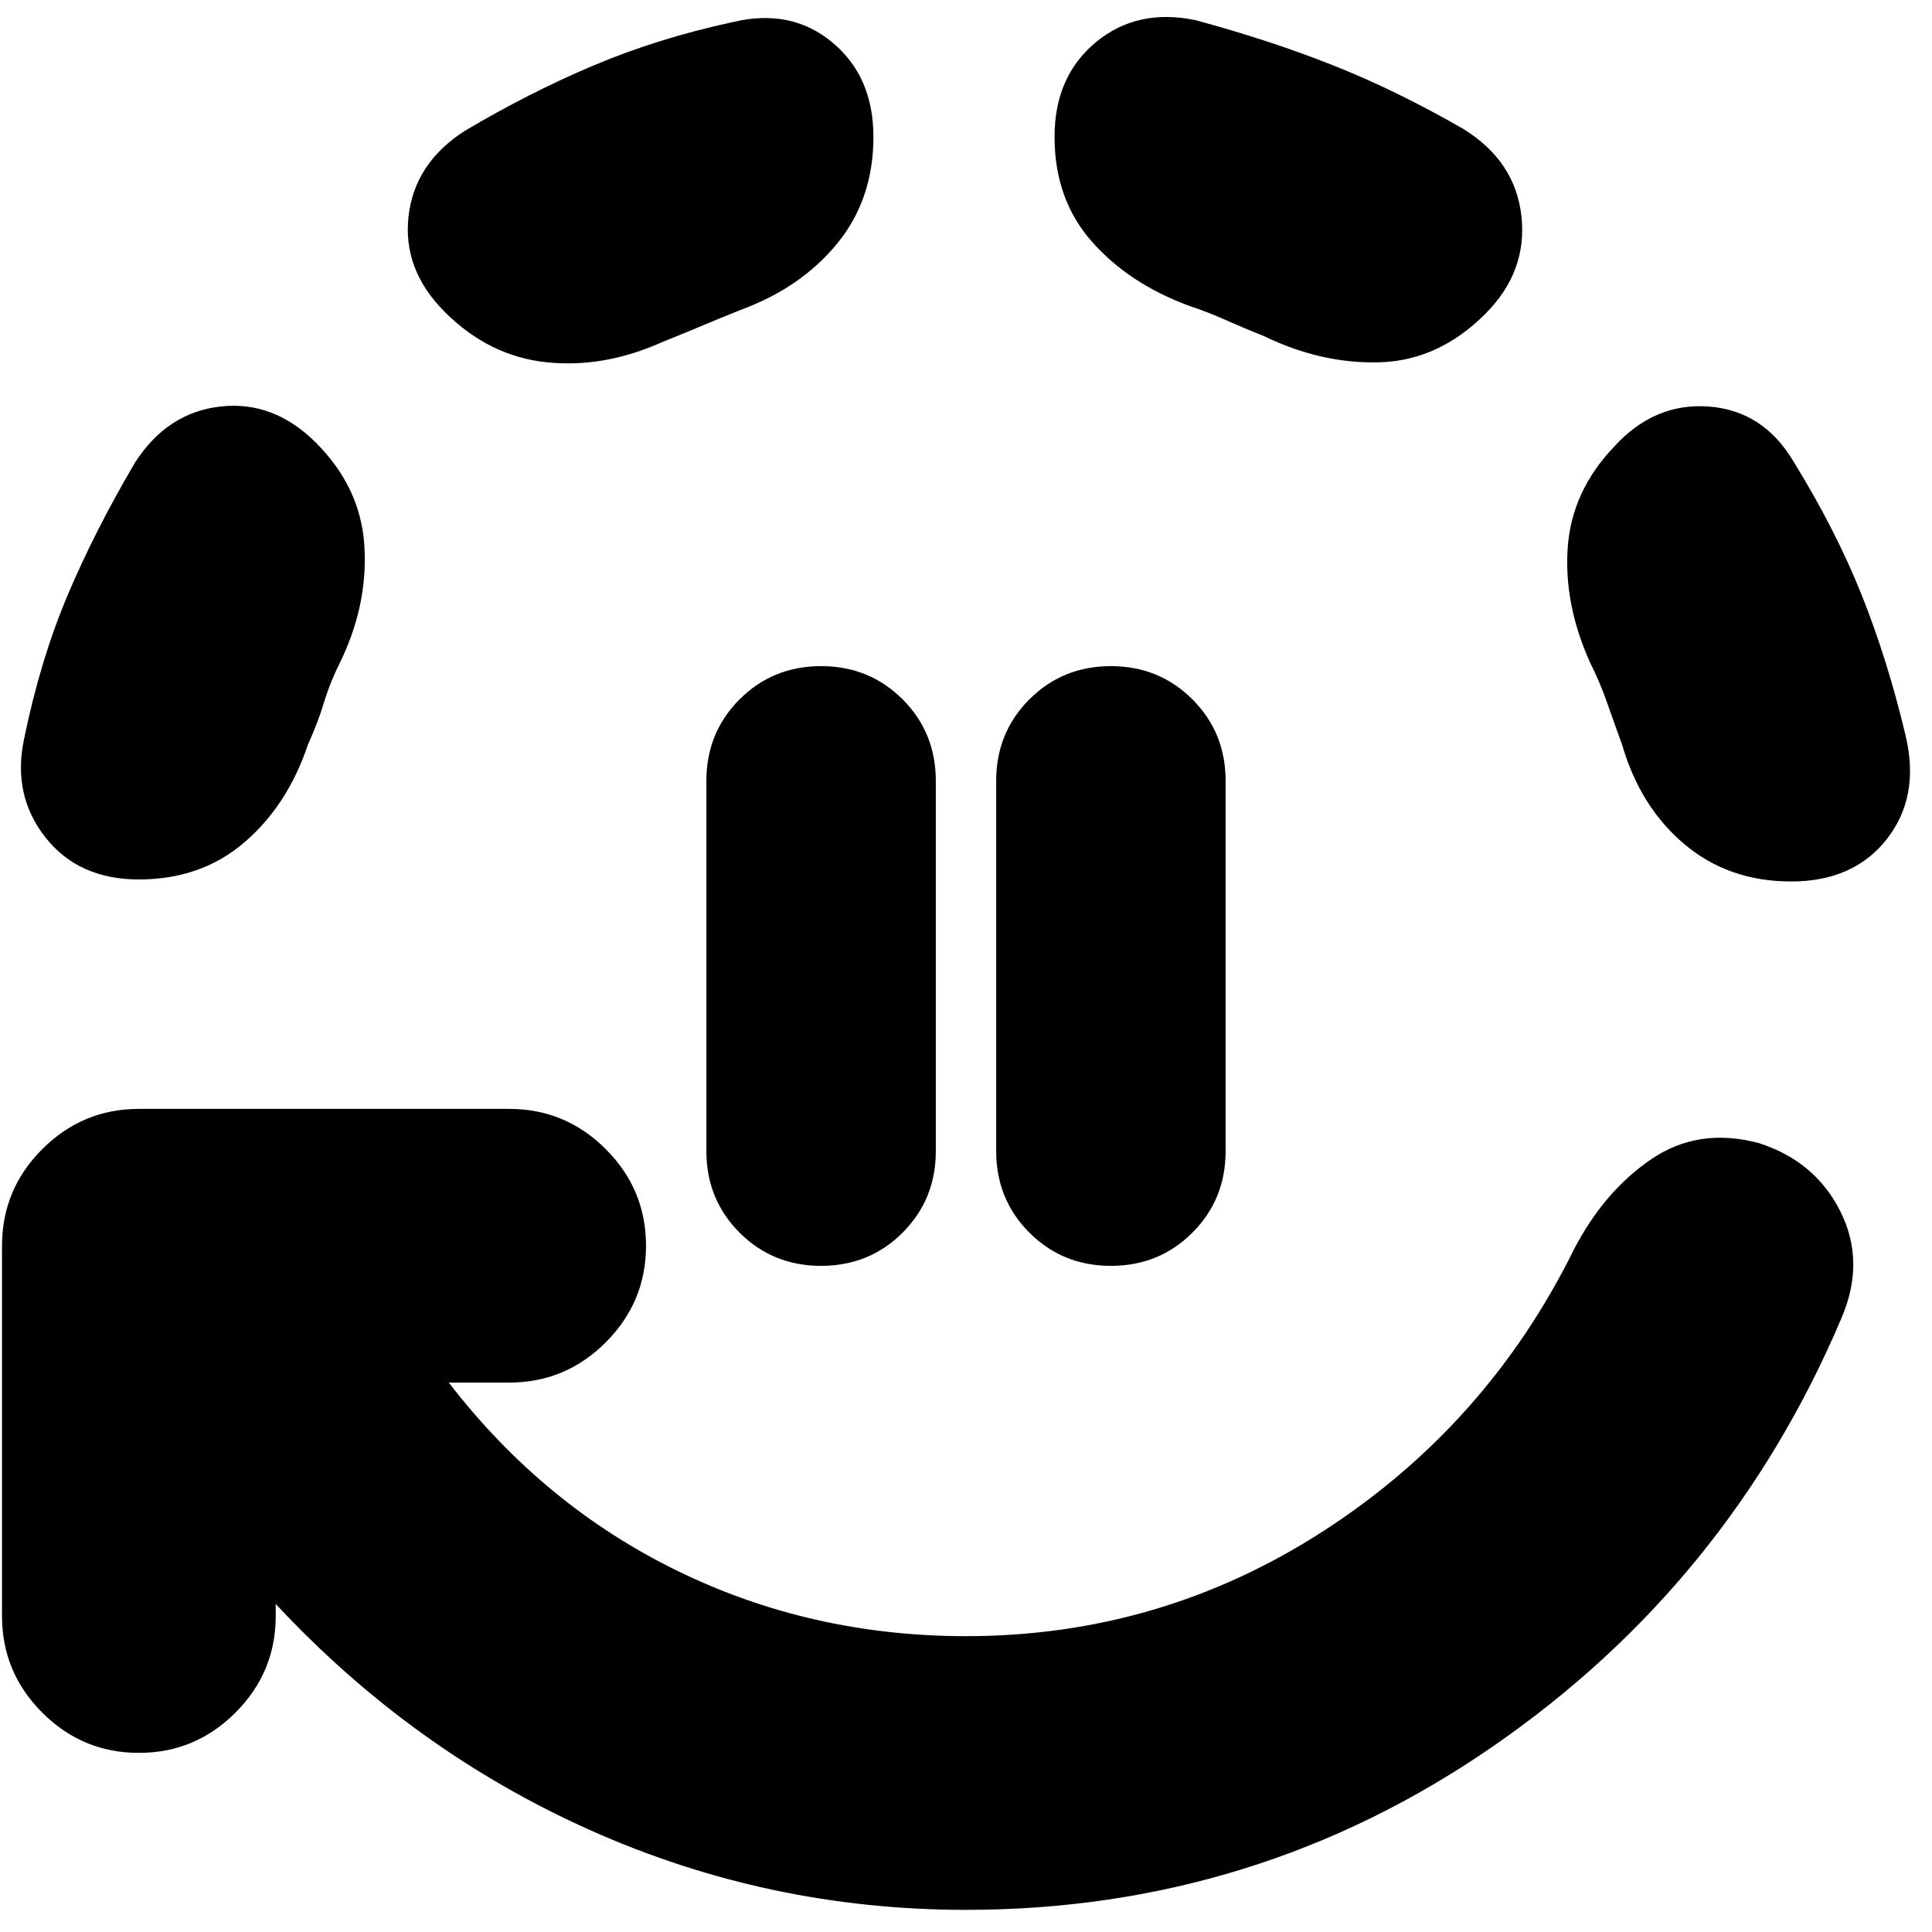 <svg xmlns="http://www.w3.org/2000/svg" height="24" viewBox="0 96 960 960" width="24"><path d="M408 725q-24 0-40.5-16.5T351 668V484q0-24 16.5-40.5T408 427q24 0 40.5 16.5T465 484v184q0 24-16.5 40.5T408 725Zm144 0q-24 0-40.5-16.5T495 668V484q0-24 16.5-40.5T552 427q24 0 40.5 16.5T609 484v184q0 24-16.5 40.5T552 725Zm-72 320q-98 0-186.5-39.5T137 893v6q0 28-20 48t-48 20q-28 0-48-20T1 899V715q0-28 20-48t48-20h184q28 0 48 20t20 48q0 28-20 48t-48 20h-30q47 61 113.5 93.5T480 909q97 0 178-52.5T782 717q15-29 38.5-45t53.5-8q28 9 40.5 34t.5 53q-56 132-173.5 213T480 1045ZM69 533q-30 0-46.5-21T12 463q8-39 21.5-71T67 326q16-25 42.5-28t47.5 18q22 22 24 50.5T170 423q-6 12-9 22t-8 21q-10 30-31.5 48.5T69 533Zm260-267q-29 13-57.5 10T221 251q-21-21-18-47.5t28-42.5q32-19 64-32.5t69-21.5q29-7 49.5 10t20.5 47q0 31-18 53t-48 33q-10 4-19.5 8t-19.5 8Zm299-3q-10-4-19-8t-18-7q-30-11-48.5-32T524 164q0-30 20.5-47t49.5-11q37 10 68.5 22.5T727 160q26 16 29 43.5T738 252q-23 23-52 24t-58-13Zm262 271q-31 0-53-18.5T806 466q-4-11-7.5-21t-8.5-20q-13-29-11-57t23-50q20-22 47-20t42 27q21 34 34 66.5t22 70.5q7 30-9.5 51T890 534Z"/></svg>